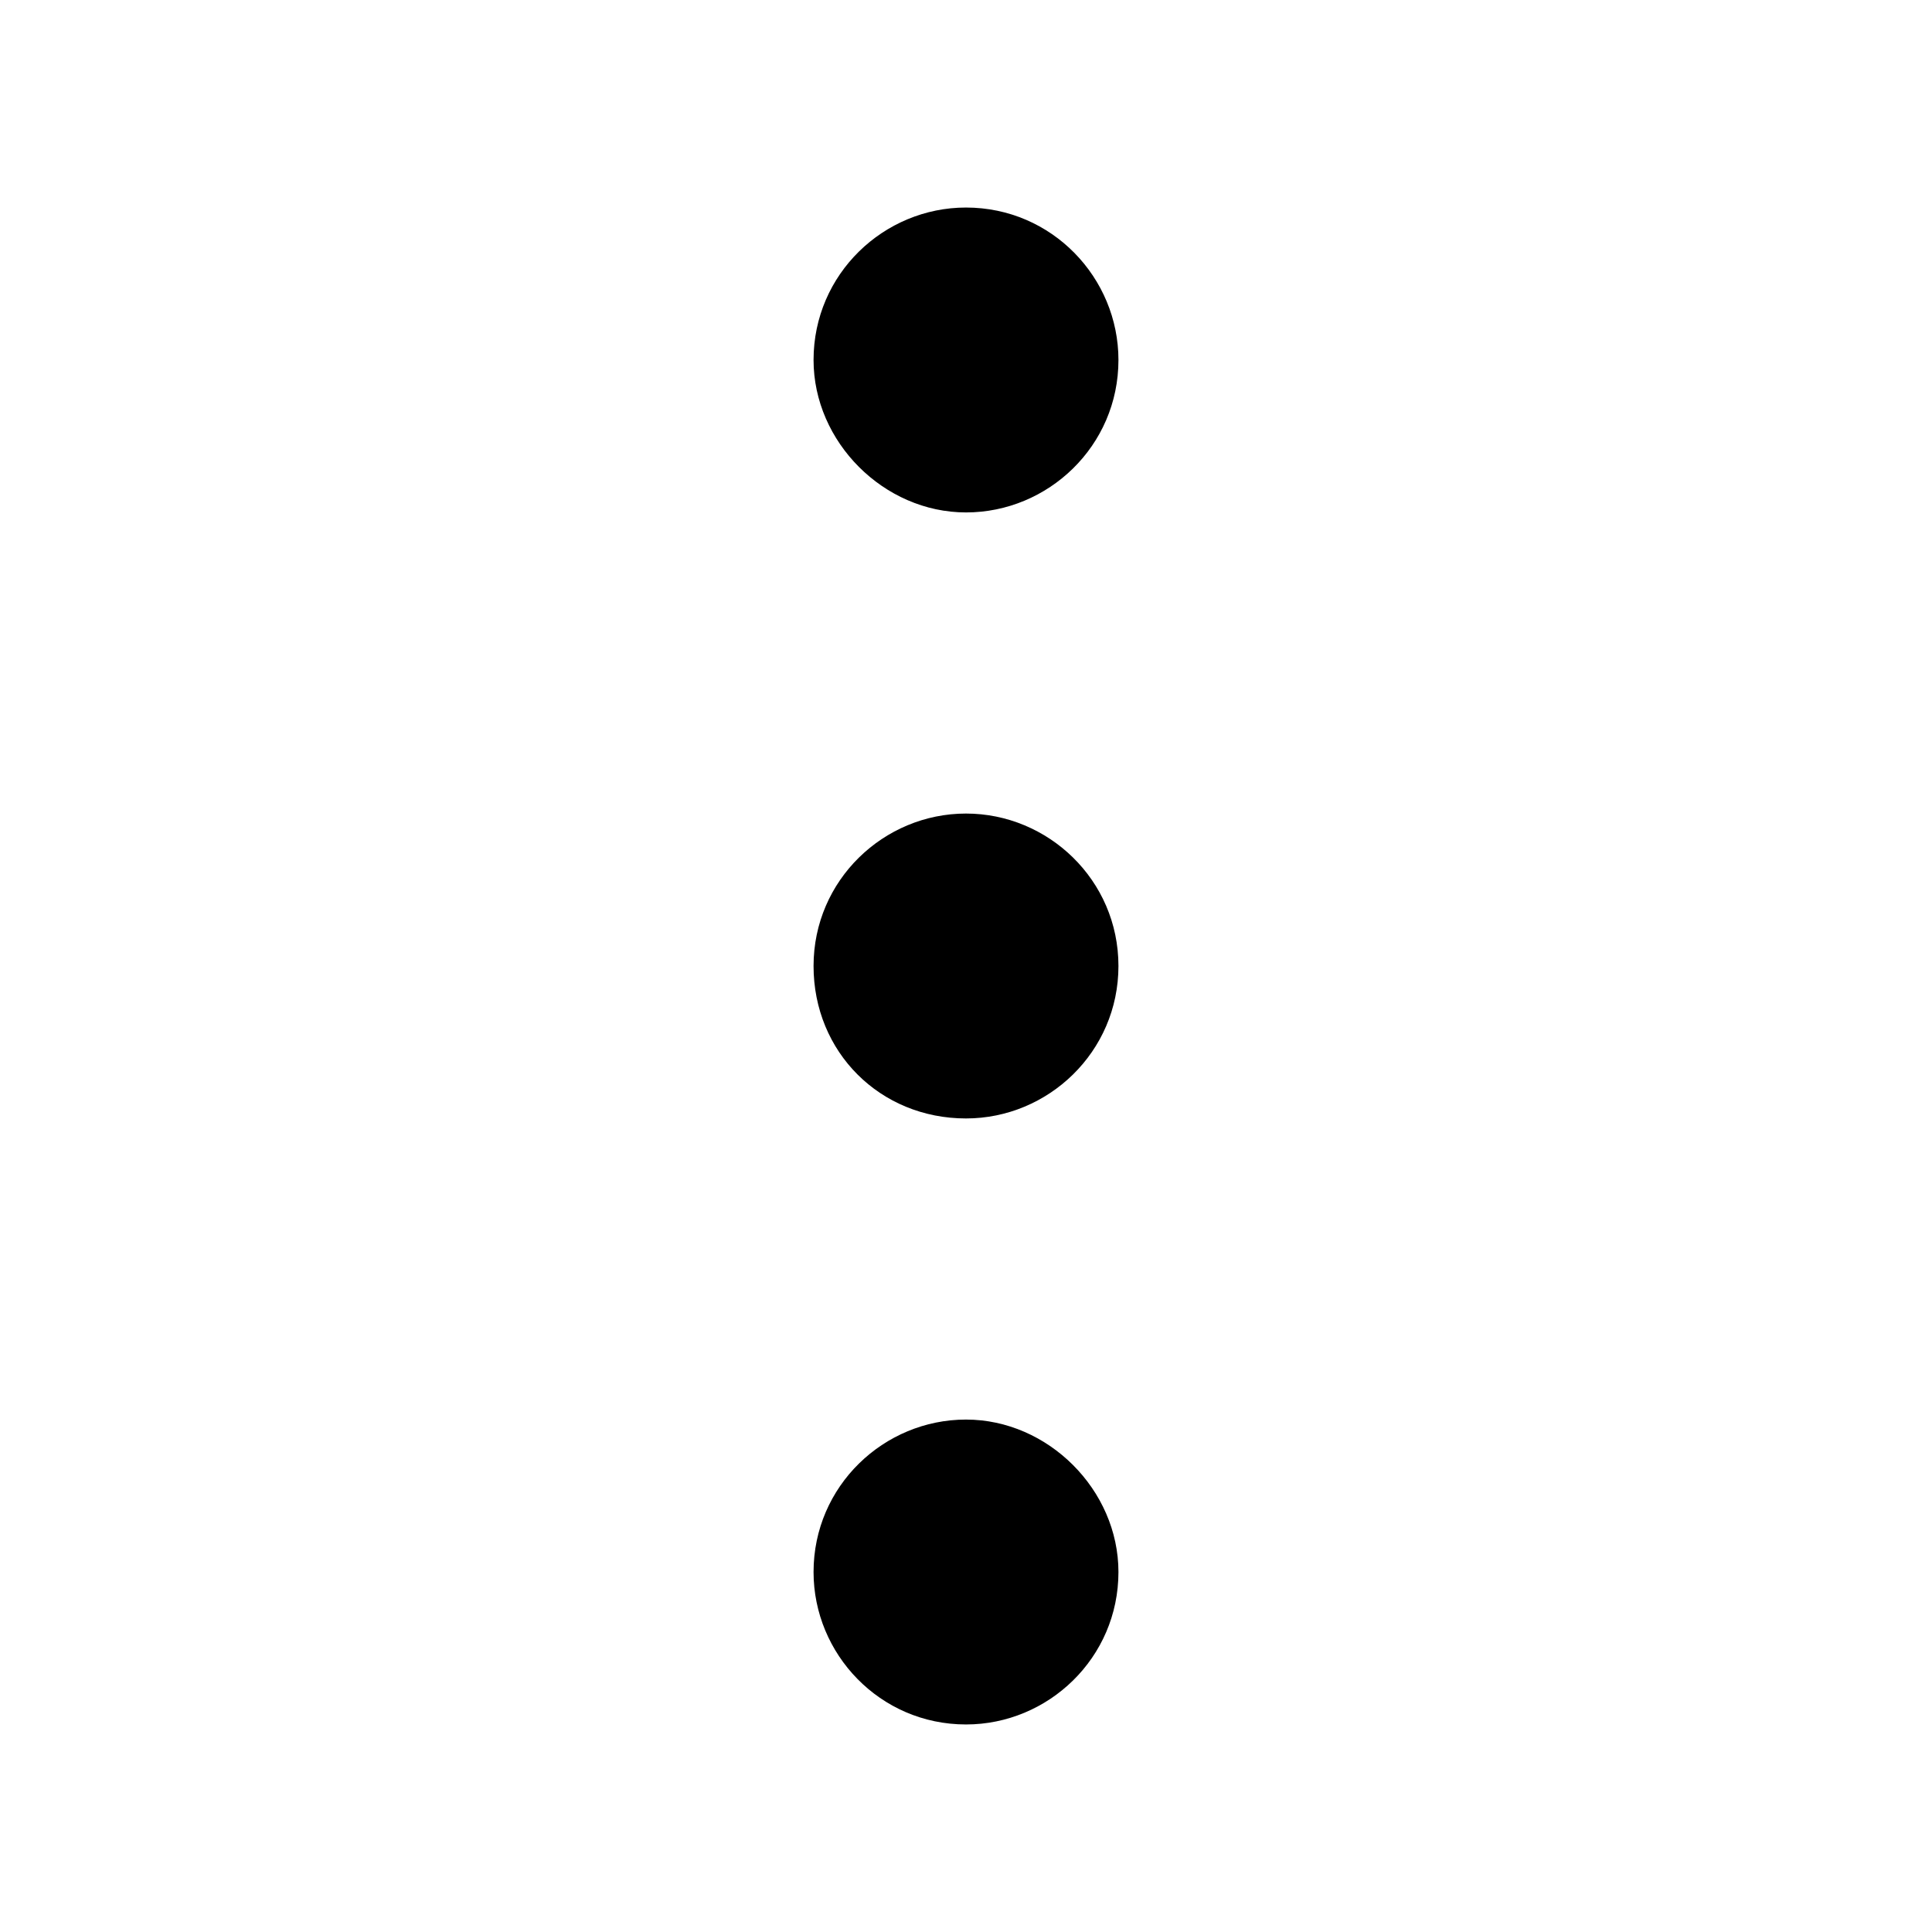 <svg class="icon" viewBox="0 0 1024 1024" xmlns="http://www.w3.org/2000/svg" width="200" height="200"><defs><style/></defs><path d="M512 271.6c43.5 0 80.8-35.2 80.8-80.8 0-43.5-35.2-80.8-80.8-80.8-43.5 0-80.8 35.2-80.8 80.8 0 43.5 37.3 80.8 80.8 80.8zm0 159.6c-43.5 0-80.8 35.2-80.8 80.8 0 45.6 35.2 80.8 80.8 80.8 43.5 0 80.8-35.2 80.8-80.8 0-45.6-37.3-80.8-80.8-80.8zm0 321.2c-43.5 0-80.8 35.2-80.8 80.8 0 43.5 35.2 80.8 80.8 80.8 43.5 0 80.8-35.2 80.8-80.8 0-43.5-37.3-80.8-80.8-80.8zm0 0"/></svg>